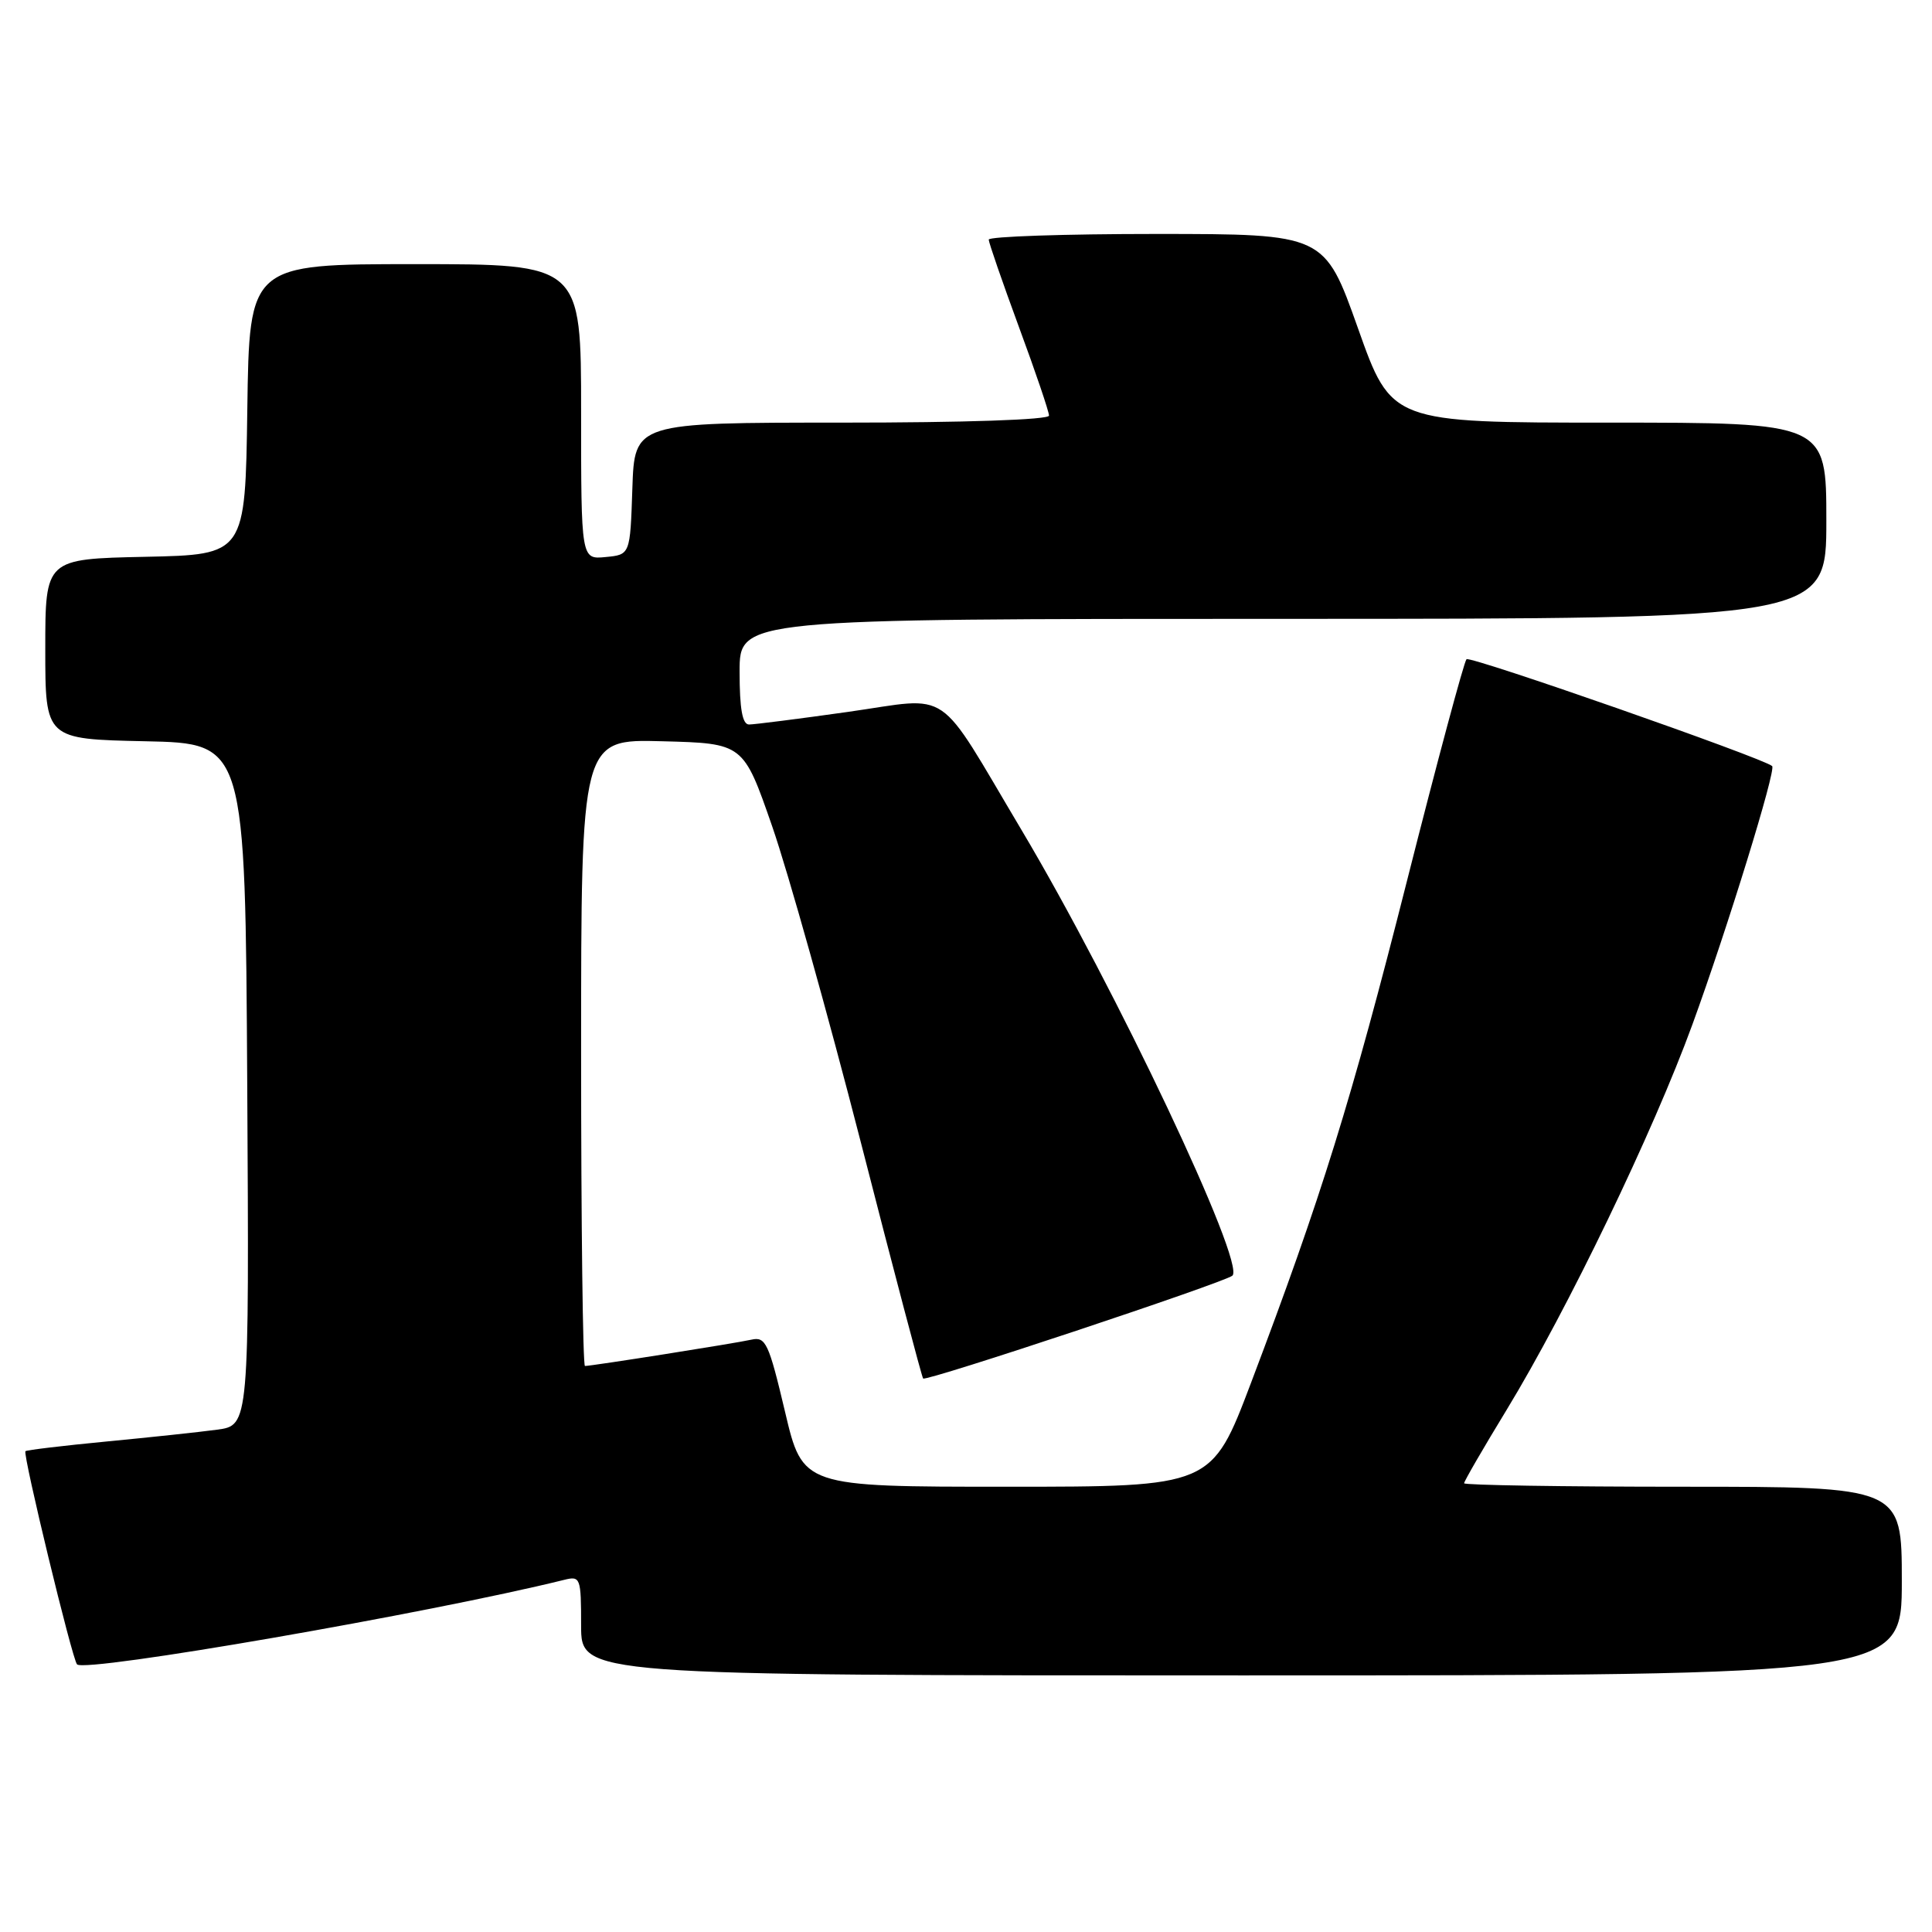 <?xml version="1.0" encoding="UTF-8" standalone="no"?>
<!DOCTYPE svg PUBLIC "-//W3C//DTD SVG 1.1//EN" "http://www.w3.org/Graphics/SVG/1.1/DTD/svg11.dtd" >
<svg xmlns="http://www.w3.org/2000/svg" xmlns:xlink="http://www.w3.org/1999/xlink" version="1.1" viewBox="0 0 256 256">
 <g >
 <path fill="currentColor"
d=" M 252.00 209.50 C 252.00 197.00 252.00 197.00 223.00 197.00 C 207.05 197.00 194.00 196.79 194.00 196.54 C 194.00 196.28 196.54 191.89 199.65 186.79 C 207.71 173.54 219.06 149.99 224.26 135.73 C 228.88 123.06 235.37 102.02 234.82 101.51 C 233.65 100.45 194.80 86.87 194.32 87.35 C 193.99 87.68 190.44 100.90 186.43 116.73 C 179.03 145.95 175.10 158.59 165.76 183.25 C 160.55 197.00 160.55 197.00 133.46 197.00 C 106.36 197.00 106.36 197.00 104.01 187.02 C 101.87 177.98 101.46 177.09 99.58 177.51 C 97.41 178.00 78.40 181.00 77.51 181.00 C 77.23 181.00 77.00 162.31 77.00 139.47 C 77.00 97.93 77.00 97.93 87.75 98.22 C 98.50 98.50 98.50 98.50 102.32 109.50 C 104.42 115.55 109.71 134.42 114.08 151.42 C 118.44 168.43 122.15 182.49 122.32 182.66 C 122.75 183.08 162.30 169.92 163.30 169.03 C 165.08 167.41 147.83 130.94 135.37 110.00 C 123.87 90.68 126.32 92.35 112.36 94.33 C 105.84 95.25 99.94 96.00 99.25 96.00 C 98.37 96.00 98.00 93.93 98.00 89.00 C 98.00 82.00 98.00 82.00 170.00 82.00 C 242.00 82.00 242.00 82.00 242.00 69.00 C 242.00 56.00 242.00 56.00 213.19 56.00 C 184.37 56.00 184.37 56.00 179.94 43.50 C 175.50 31.01 175.50 31.01 153.25 31.00 C 141.01 31.00 131.01 31.34 131.01 31.75 C 131.02 32.16 132.82 37.37 135.01 43.32 C 137.21 49.27 139.00 54.55 139.00 55.07 C 139.00 55.62 127.87 56.00 111.54 56.00 C 84.08 56.00 84.08 56.00 83.79 64.75 C 83.50 73.50 83.50 73.50 80.25 73.81 C 77.00 74.13 77.00 74.13 77.00 54.56 C 77.00 35.00 77.00 35.00 55.02 35.00 C 33.04 35.00 33.04 35.00 32.77 54.25 C 32.50 73.50 32.50 73.50 19.25 73.78 C 6.00 74.06 6.00 74.06 6.00 86.00 C 6.00 97.94 6.00 97.94 19.25 98.22 C 32.50 98.50 32.50 98.50 32.76 143.69 C 33.02 188.87 33.02 188.87 28.76 189.44 C 26.42 189.76 19.81 190.46 14.08 191.01 C 8.34 191.56 3.53 192.14 3.37 192.29 C 2.99 192.68 9.58 219.92 10.21 220.54 C 11.33 221.66 56.94 213.75 74.75 209.34 C 76.91 208.80 77.00 209.04 77.00 215.39 C 77.00 222.00 77.00 222.00 164.50 222.00 C 252.00 222.00 252.00 222.00 252.00 209.50 Z "/>
</g>
</svg>